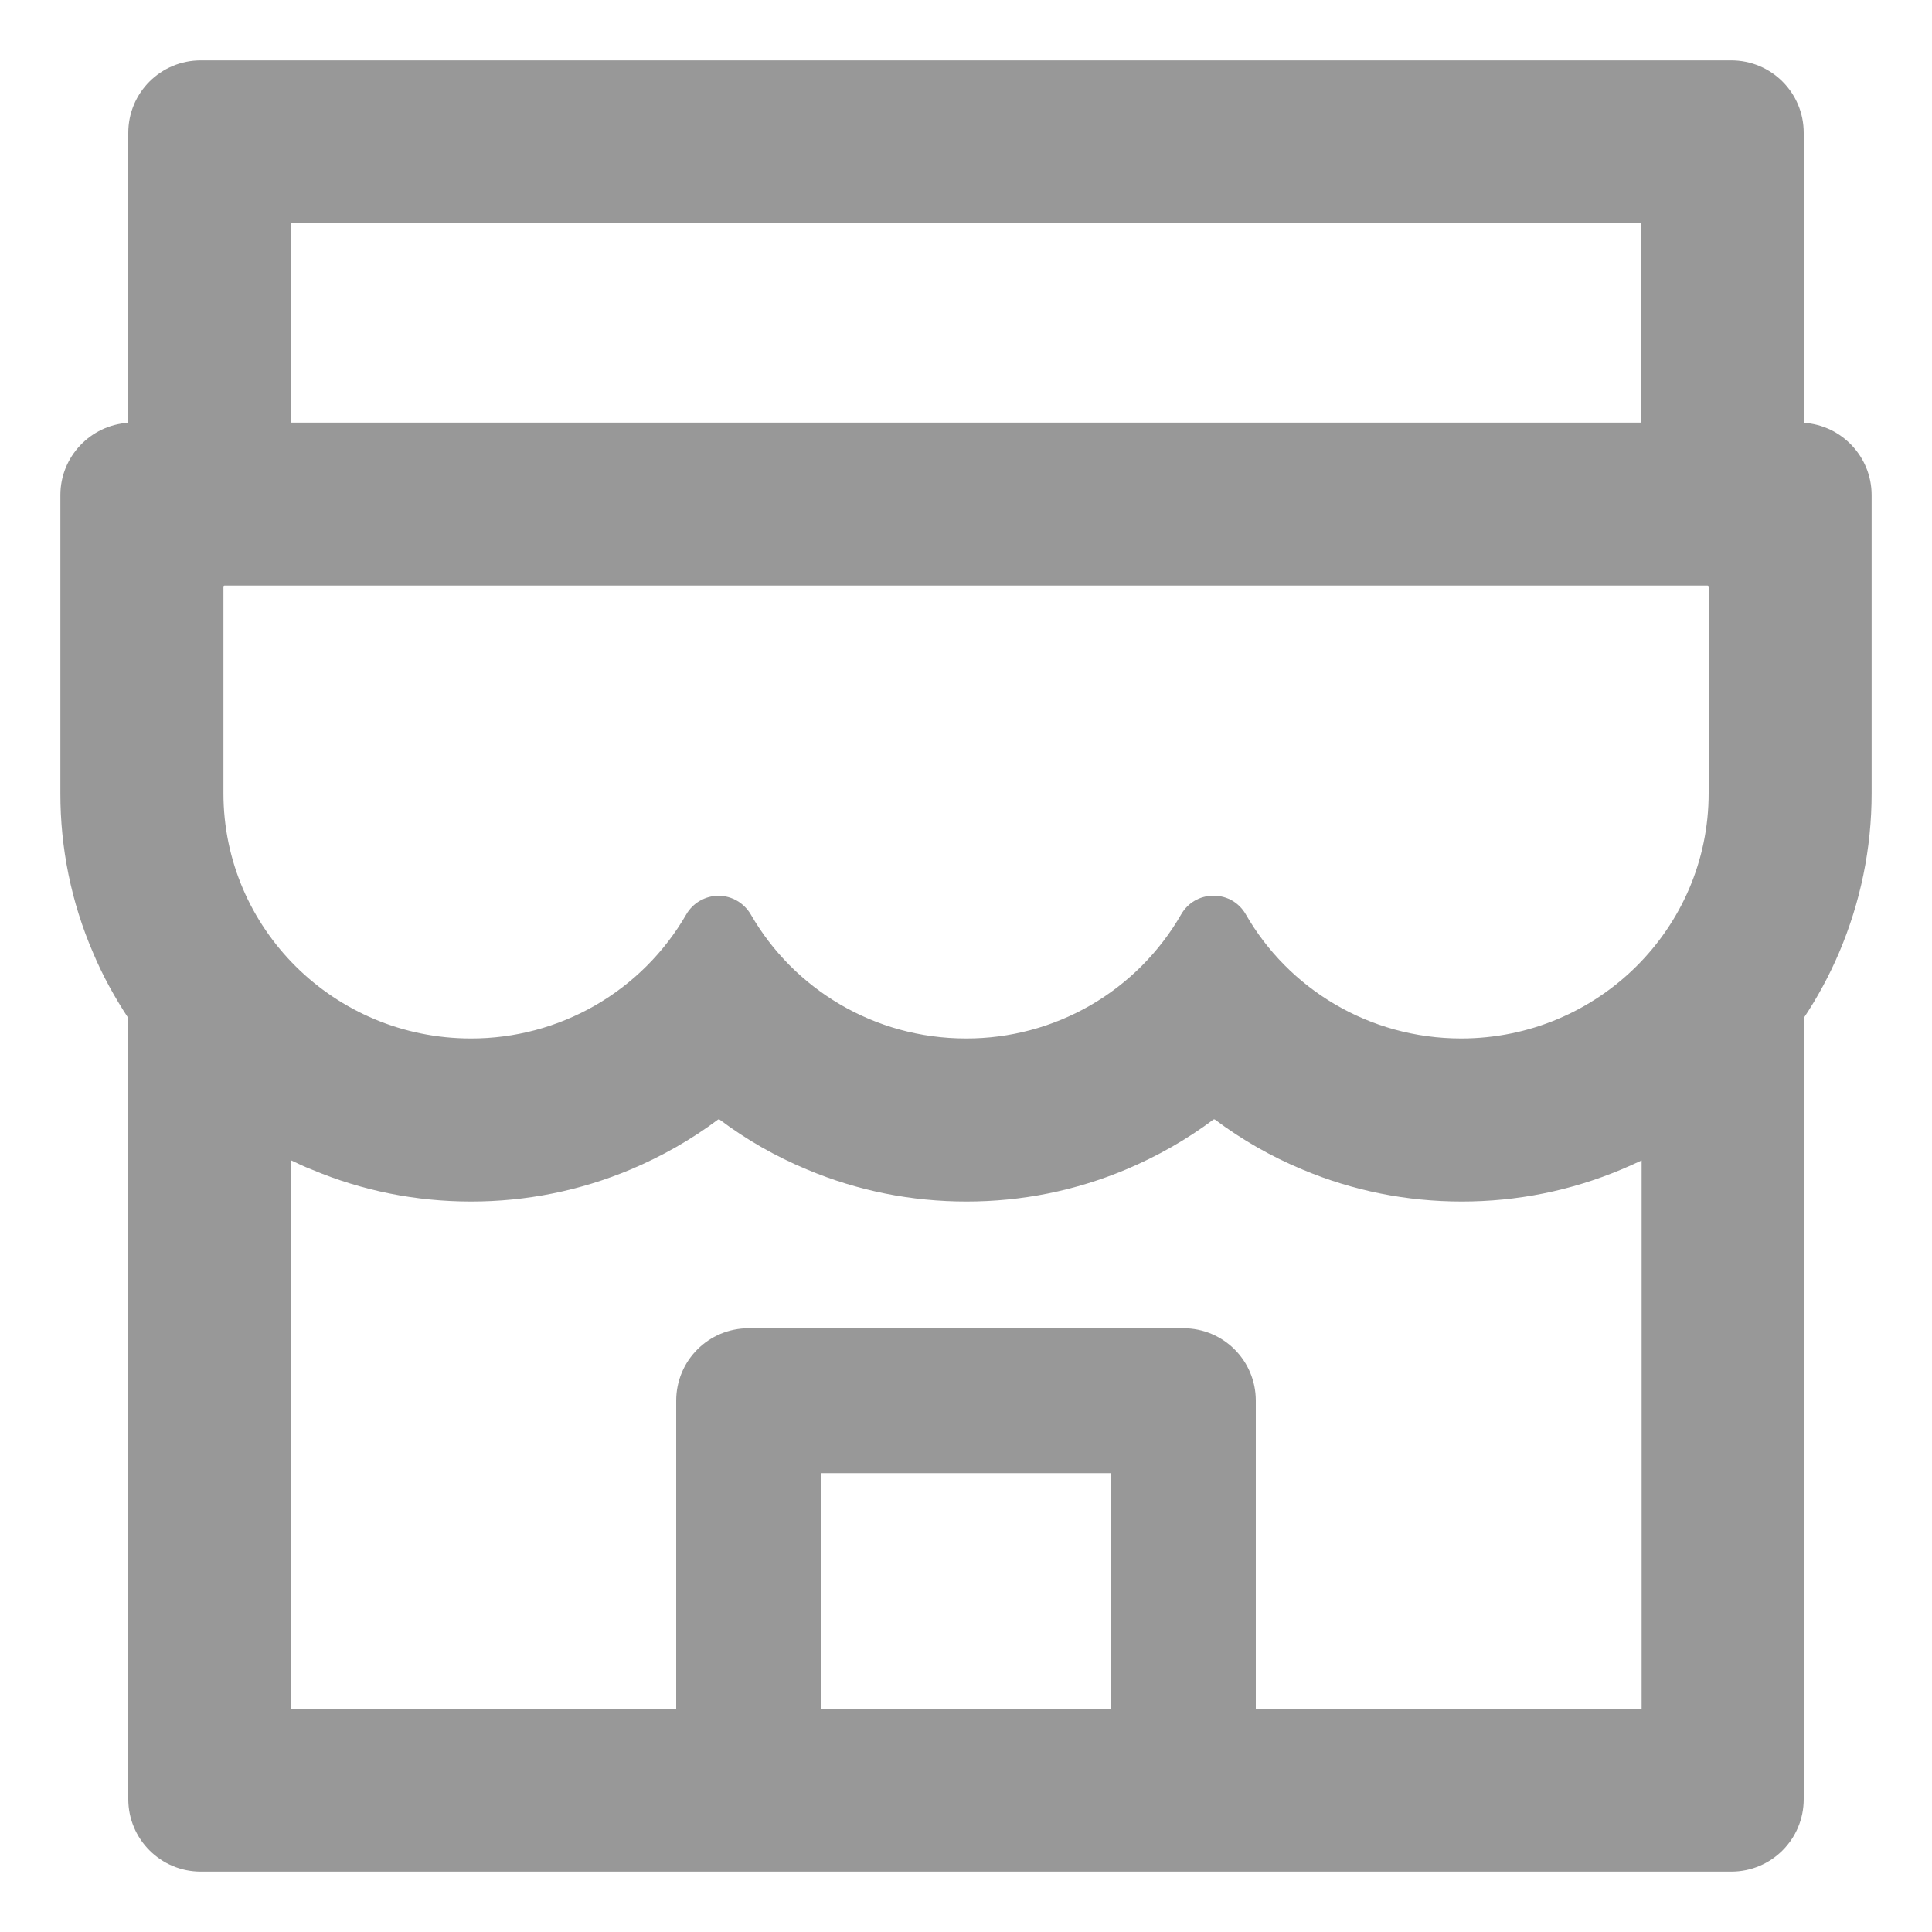 <svg width="20" height="20" viewBox="0 0 20 20" fill="none" xmlns="http://www.w3.org/2000/svg">
<path d="M18.672 4.377V1.375C18.672 0.96 18.337 0.625 17.922 0.625H2.078C1.663 0.625 1.328 0.96 1.328 1.375V4.377C0.937 4.401 0.625 4.727 0.625 5.125V8.212C0.624 8.779 0.738 9.341 0.963 9.862C1.063 10.101 1.188 10.326 1.328 10.539V18.625C1.328 19.038 1.663 19.375 2.078 19.375H17.922C18.337 19.375 18.672 19.04 18.672 18.625V10.539C18.815 10.325 18.937 10.098 19.038 9.862C19.26 9.339 19.375 8.784 19.375 8.212V5.125C19.375 4.727 19.063 4.401 18.672 4.377ZM3.016 2.312H16.984V4.375H3.016V2.312ZM11.5 17.69H8.5V15.25H11.5V17.69ZM16.984 17.69H13V14.5C13 14.085 12.665 13.75 12.25 13.75H7.75C7.335 13.75 7 14.085 7 14.5V17.69H3.016V12.013C3.084 12.046 3.154 12.079 3.227 12.107C3.749 12.327 4.305 12.438 4.877 12.438C5.448 12.438 6.002 12.327 6.527 12.107C6.85 11.971 7.155 11.798 7.434 11.589C7.438 11.587 7.443 11.587 7.448 11.589C7.727 11.799 8.032 11.973 8.355 12.107C8.877 12.327 9.433 12.438 10.005 12.438C10.577 12.438 11.13 12.327 11.655 12.107C11.978 11.971 12.283 11.798 12.562 11.589C12.566 11.587 12.571 11.587 12.576 11.589C12.856 11.799 13.16 11.973 13.483 12.107C14.005 12.327 14.561 12.438 15.133 12.438C15.705 12.438 16.258 12.327 16.783 12.107C16.853 12.077 16.924 12.046 16.994 12.013V17.69H16.984ZM17.688 8.212C17.688 9.613 16.539 10.75 15.126 10.75C14.169 10.75 13.335 10.232 12.895 9.463C12.827 9.346 12.705 9.273 12.569 9.273H12.555C12.421 9.273 12.297 9.346 12.229 9.463C12.004 9.855 11.679 10.181 11.288 10.407C10.896 10.633 10.452 10.751 10 10.75C9.046 10.75 8.214 10.234 7.773 9.468C7.703 9.348 7.577 9.273 7.438 9.273C7.3 9.273 7.171 9.348 7.103 9.468C6.877 9.859 6.552 10.183 6.161 10.408C5.769 10.633 5.326 10.751 4.874 10.75C3.461 10.75 2.313 9.613 2.313 8.212V6.074C2.313 6.067 2.317 6.062 2.324 6.062H17.676C17.683 6.062 17.688 6.067 17.688 6.074V8.212Z" fill="#989898"/>
</svg>
